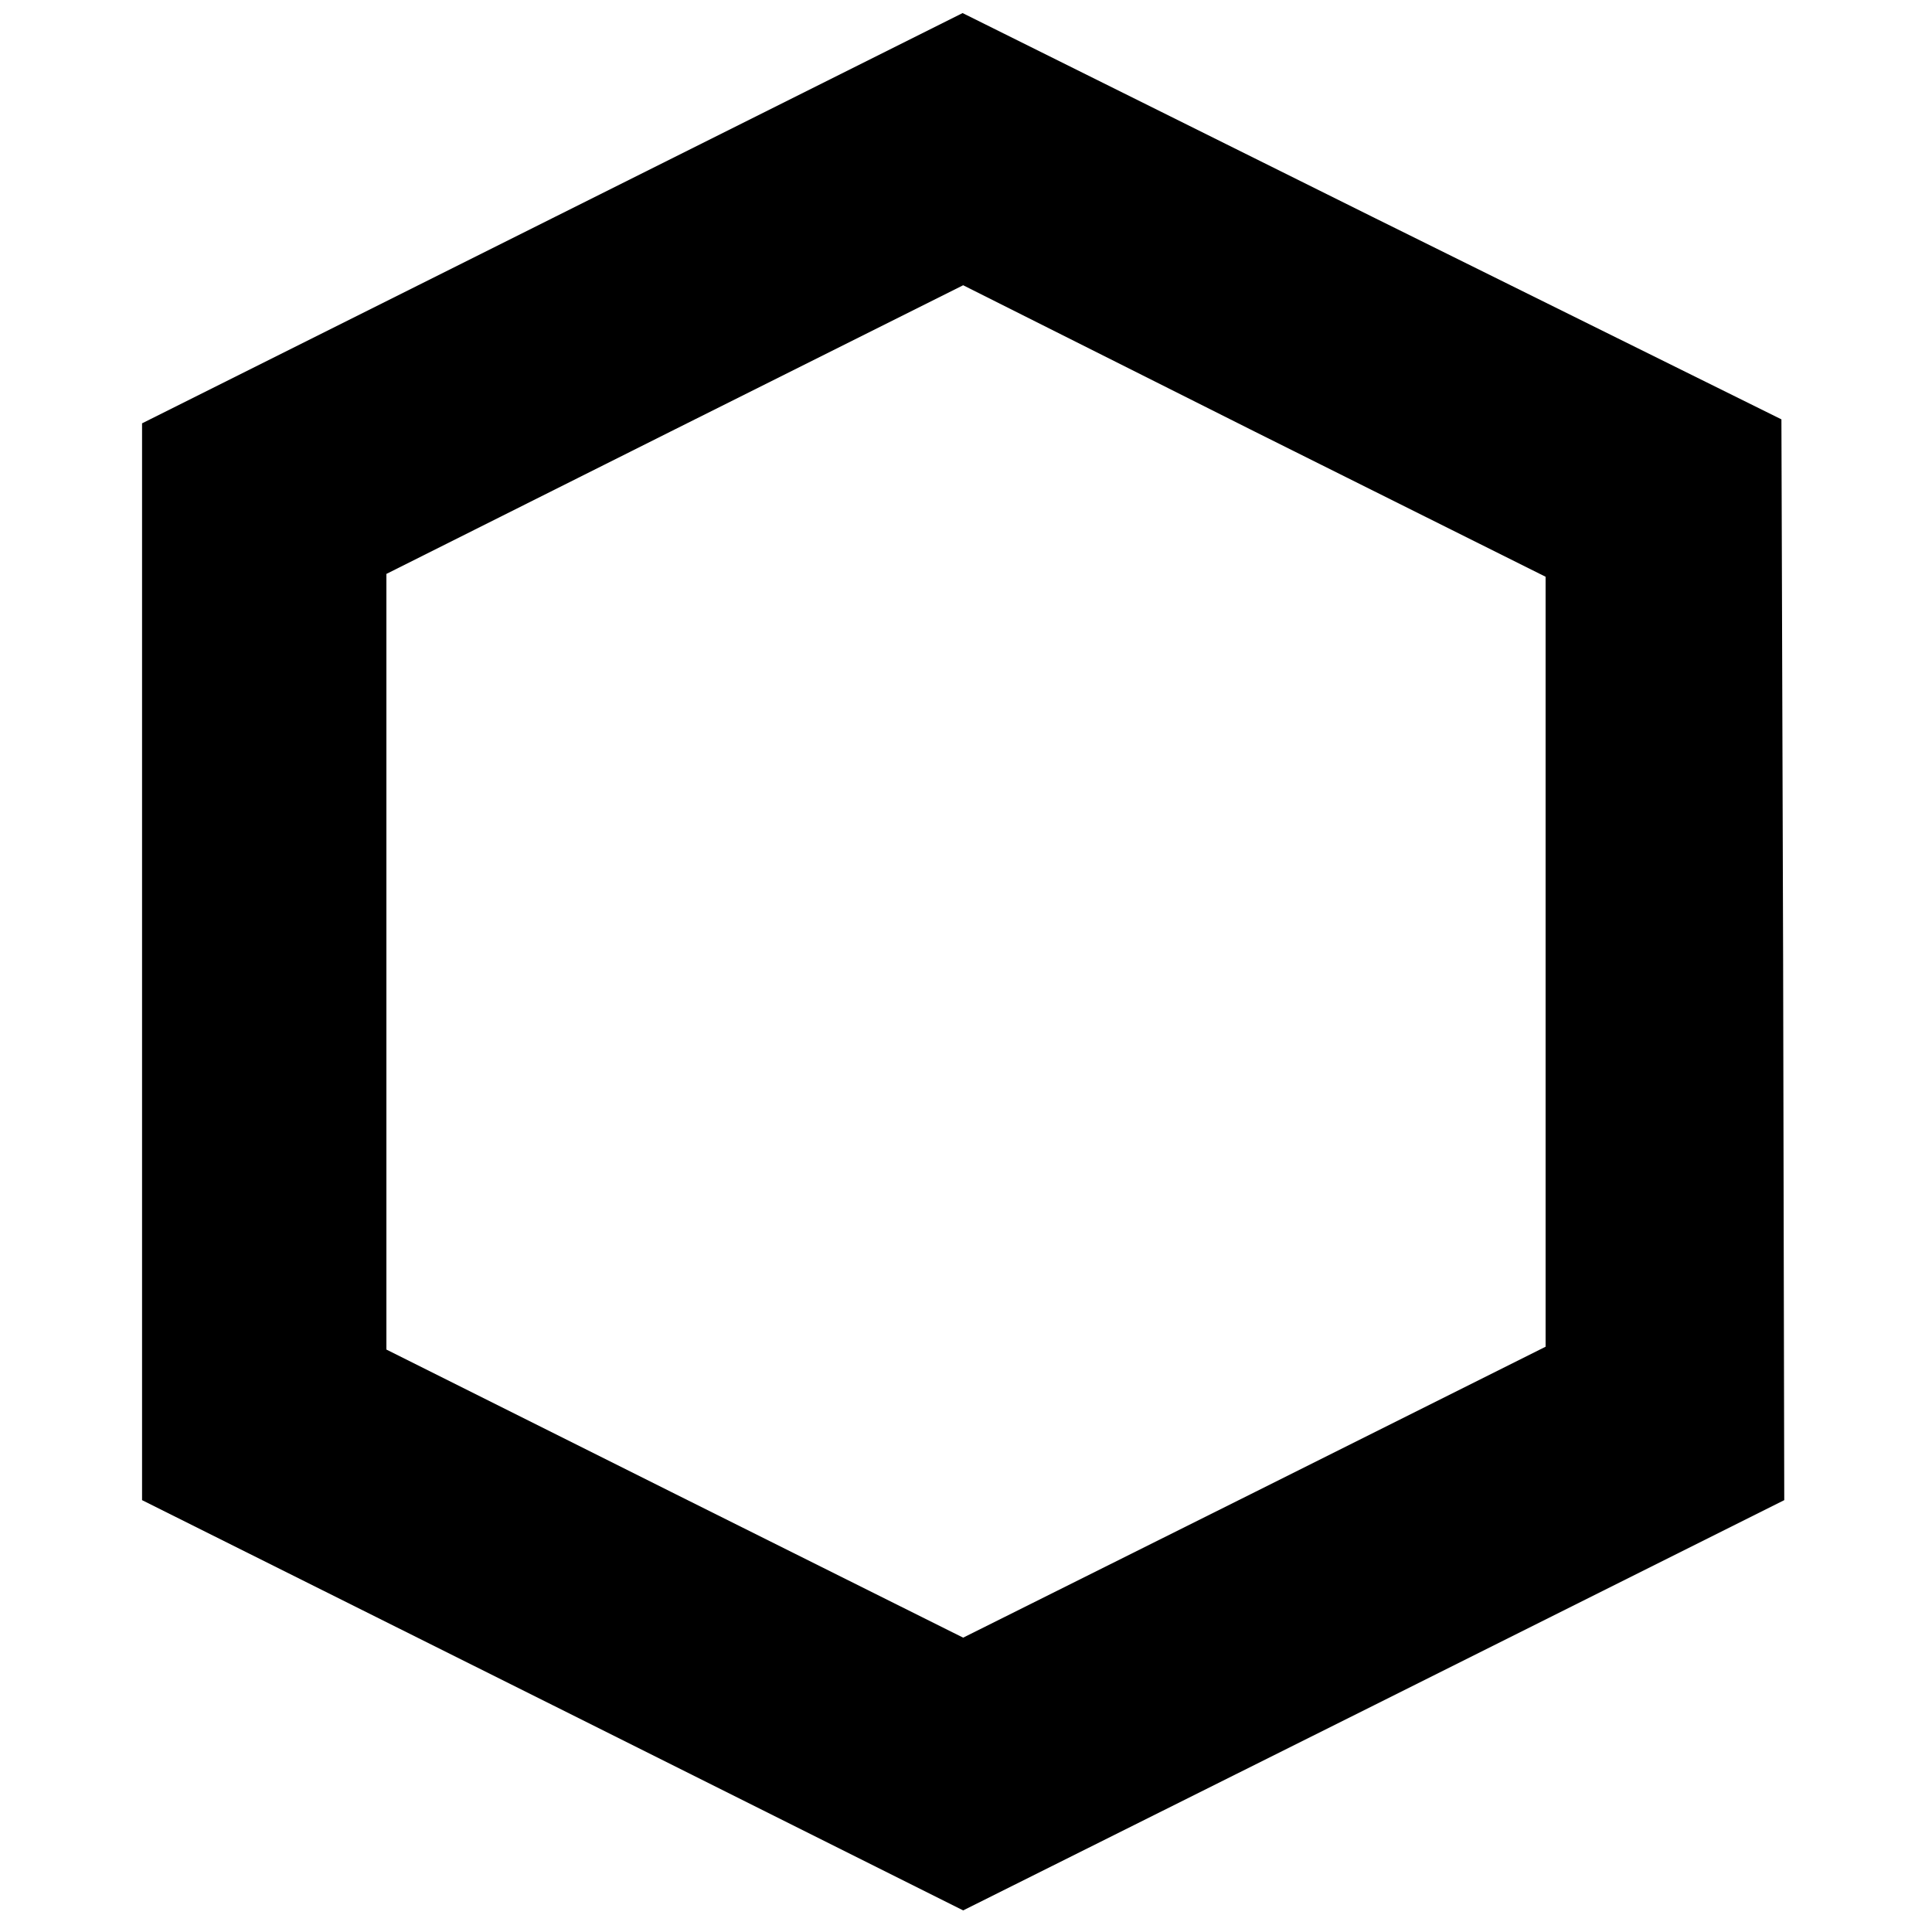 <?xml version="1.0" standalone="no"?>
<!DOCTYPE svg PUBLIC "-//W3C//DTD SVG 20010904//EN"
 "http://www.w3.org/TR/2001/REC-SVG-20010904/DTD/svg10.dtd">
<svg version="1.0" xmlns="http://www.w3.org/2000/svg"
 width="340pt" height="340pt" viewBox="0 0 340 340"
 preserveAspectRatio="xMidYMid meet">
<g transform="translate(0,340) scale(0.1,-0.1)"
fill="#000000" stroke="none">
<path d="M972 3016 l-722 -361 0 -947 0 -948 723 -361 722 -361 723 361 722
361 -2 951 -3 951 -721 357 -720 358 -722 -361z m1748 -1308 l0 -678 -512
-256 -513 -256 -507 253 -508 254 0 682 0 683 507 254 508 254 512 -257 513
-256 0 -677z"/>
</g>
</svg>
